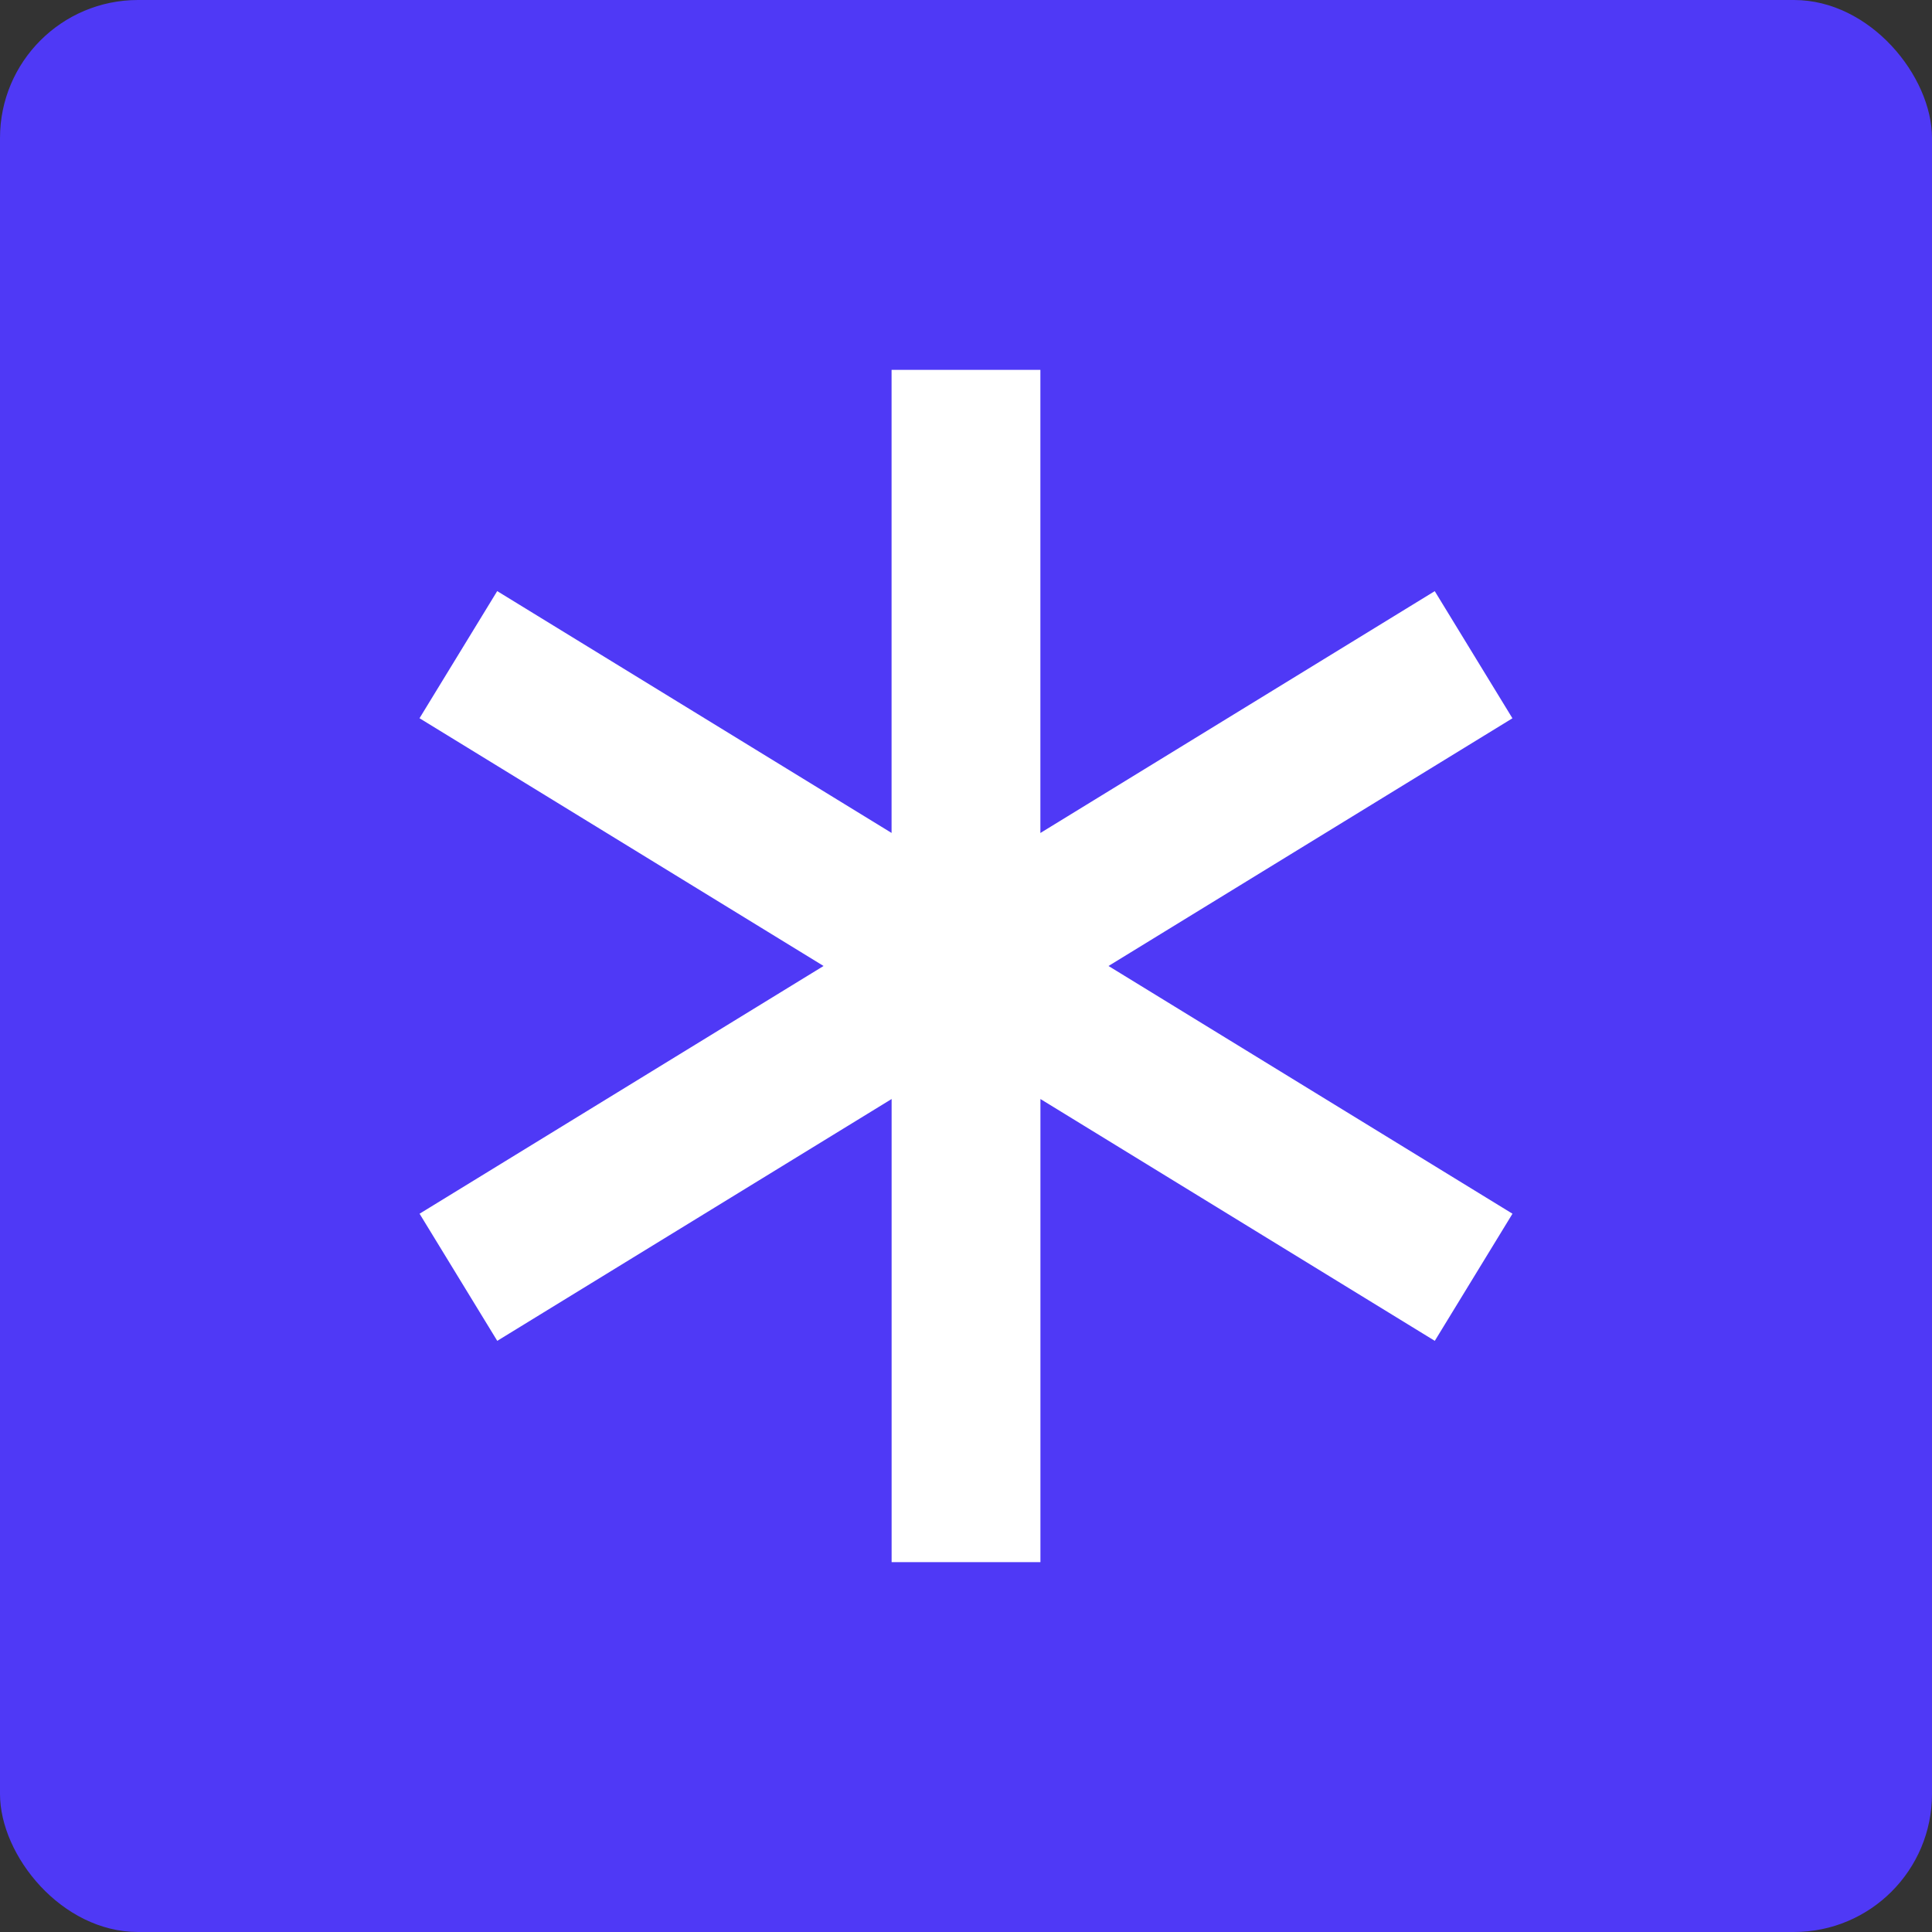 <svg width="350" height="350" viewBox="0 0 350 350" fill="none" xmlns="http://www.w3.org/2000/svg">
<rect x="0" y="0" width="350" height="350" fill="#333333" stroke="none"/>
<rect width="350" height="350" rx="25" fill="#4F39F6"/>
<path d="M200.814 174.996L274 219.877L259.927 242.907L188.484 199.097V283H161.525V199.097L90.082 242.907L76.009 219.877L149.195 174.996L76 130.114L90.073 107.084L161.516 150.895V67H188.475V150.904L259.918 107.093L273.991 130.123L200.805 175.005L200.814 174.996Z" fill="white"/>
</svg>
